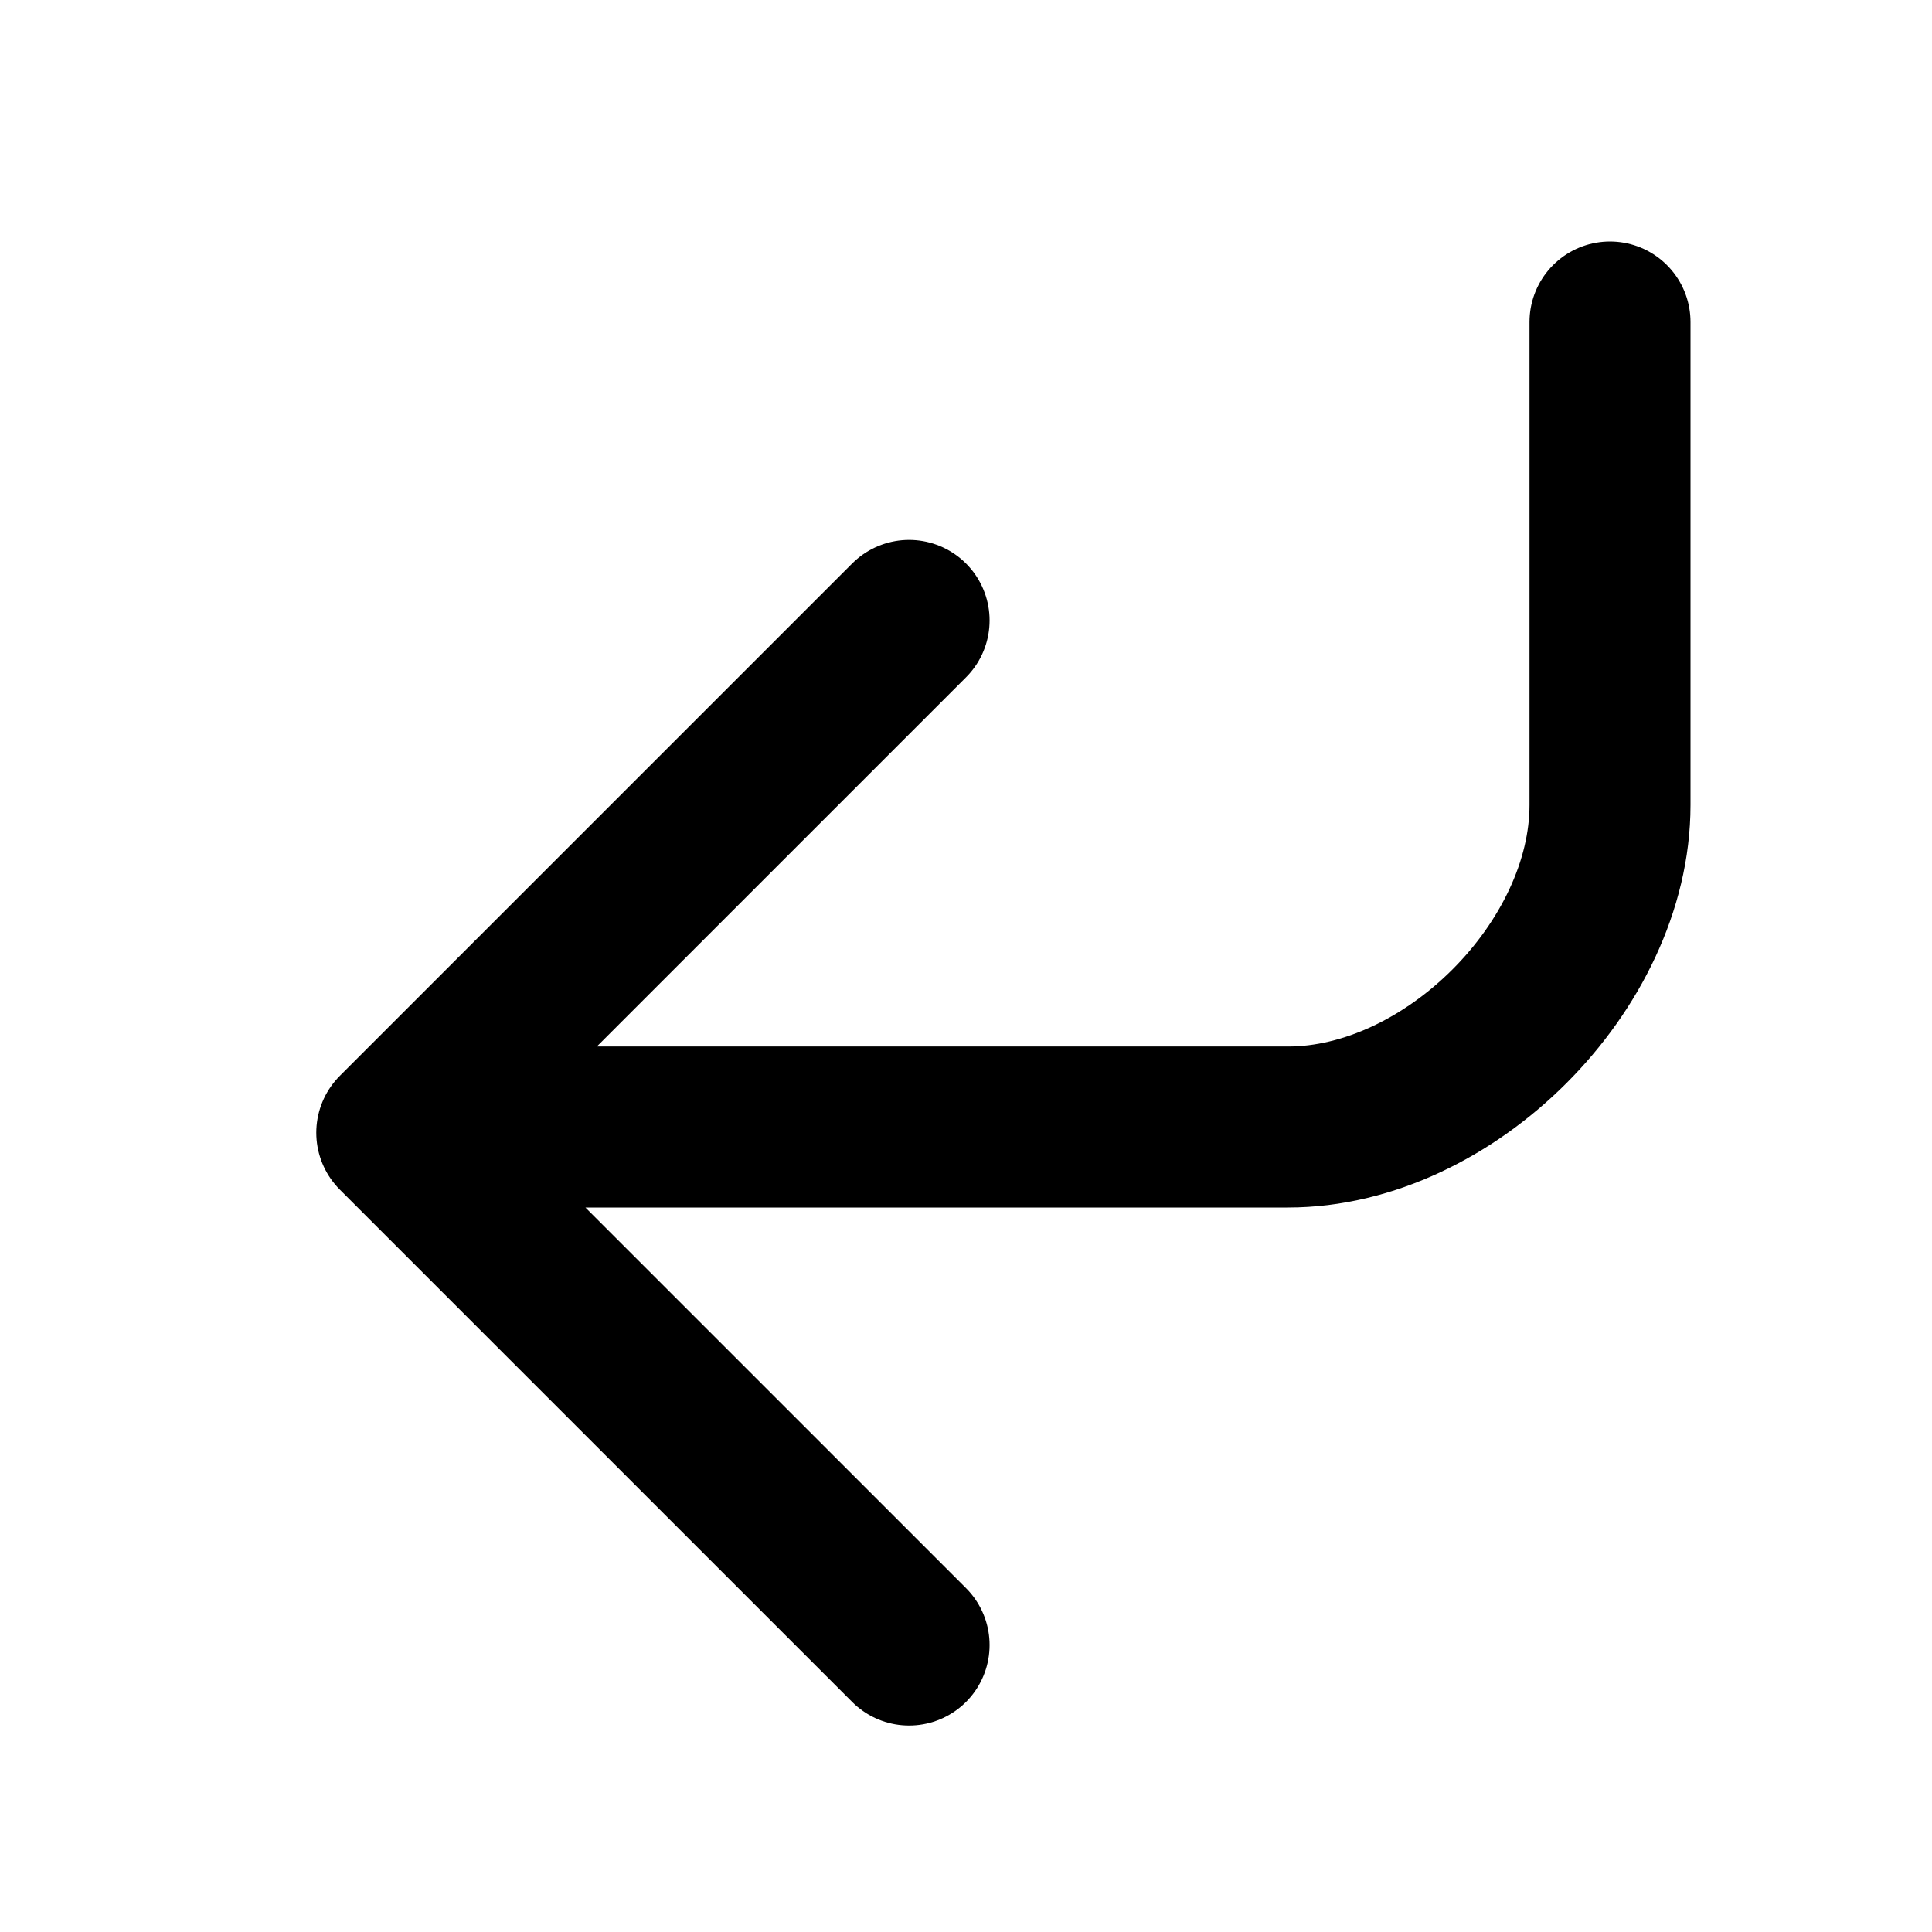 <svg width="24" height="24" viewBox="0 0 24 24" fill="none" xmlns="http://www.w3.org/2000/svg">
<path d="M11.293 7.707L4.929 14.071L11.293 20.435M5 14C5 14 14 14 16 14C18 14 20 12 20 10C20 8 20 4 20 4" stroke="black" stroke-width="2" stroke-linecap="round" stroke-linejoin="round"/>
</svg>
